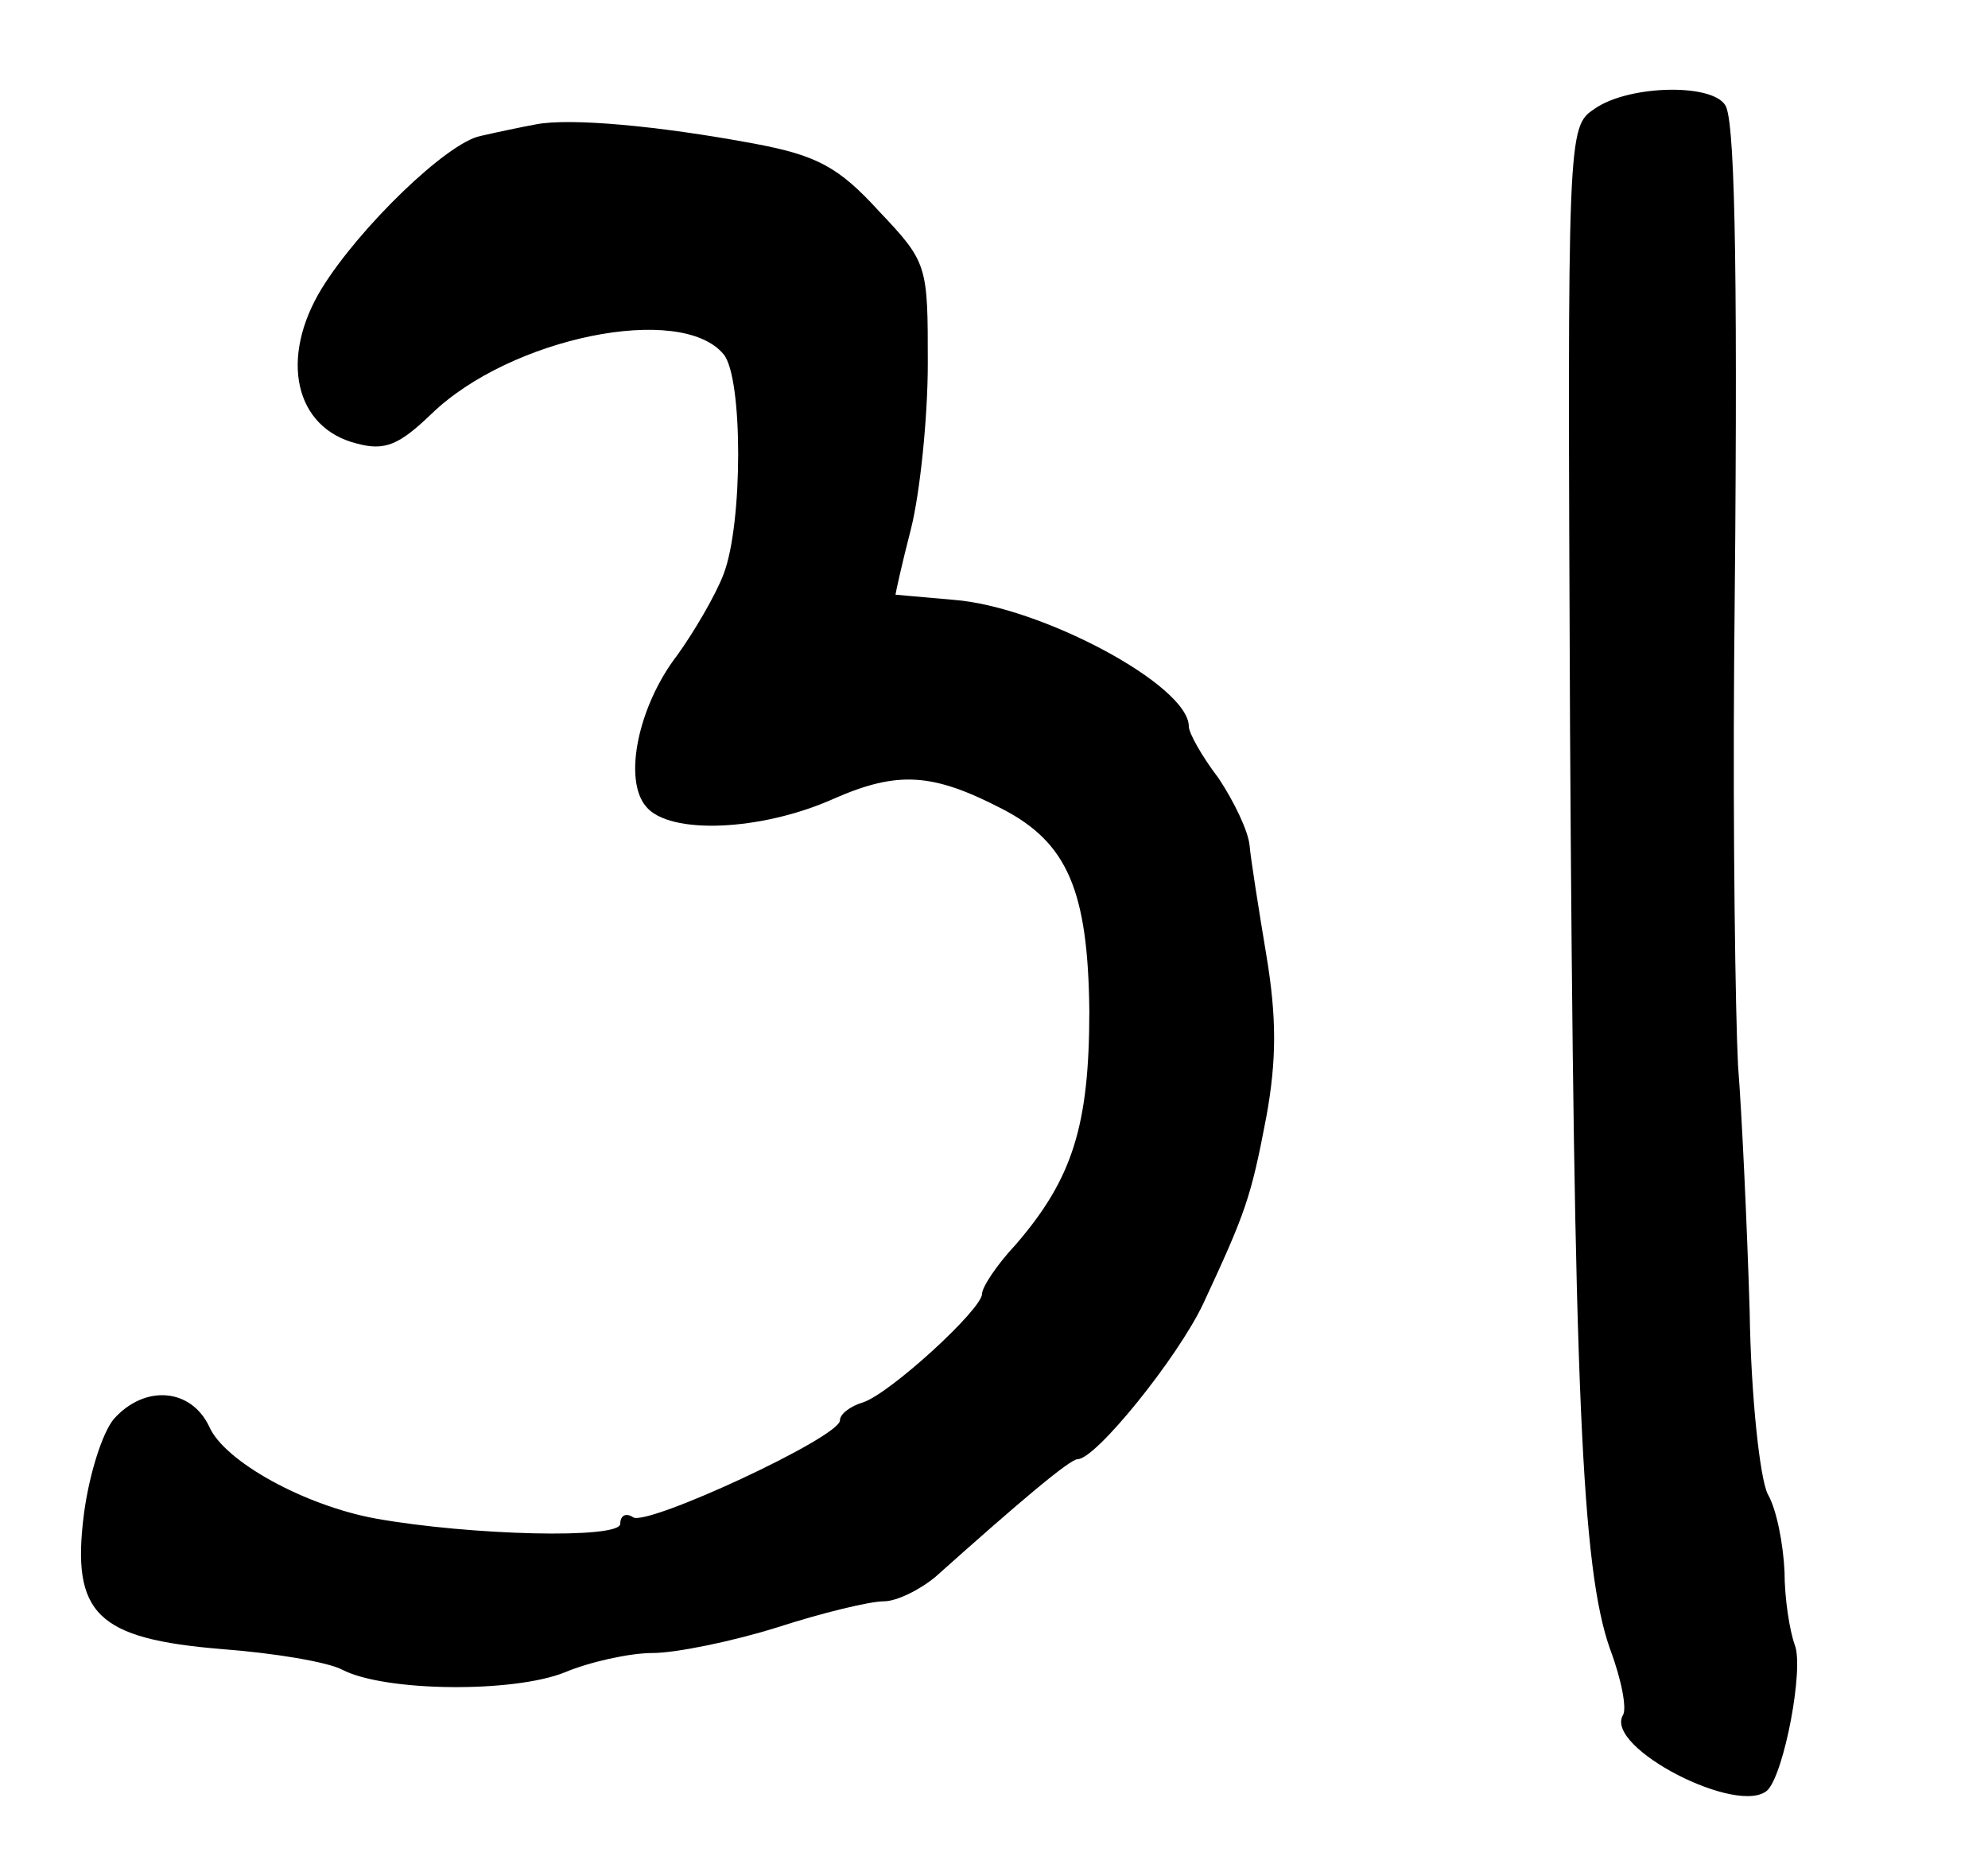 <?xml version="1.0" standalone="no"?>
<!DOCTYPE svg PUBLIC "-//W3C//DTD SVG 20010904//EN"
 "http://www.w3.org/TR/2001/REC-SVG-20010904/DTD/svg10.dtd">
<svg version="1.0" xmlns="http://www.w3.org/2000/svg"
 width="100pt" height="93.548pt" viewBox="0 0 100 93.548"
 preserveAspectRatio="xMidYMid meet">
<g transform="translate(0,93.548) scale(0.065,-0.065)"
fill="#000000" stroke="none">
<path d="M1234 1355 c-21 -14 -21 -17 -19 -477 3 -516 9 -653 31 -715 9 -24
13 -46 10 -51 -15 -25 90 -79 112 -58 13 14 28 94 21 112 -4 11 -8 36 -8 57
-1 21 -6 48 -13 60 -6 12 -13 75 -14 142 -2 66 -6 152 -9 190 -2 39 -4 178 -3
310 3 291 1 412 -6 431 -7 19 -75 18 -102 -1z"/>
<path d="M415 1343 c-11 -2 -30 -6 -43 -9 -26 -5 -94 -71 -123 -118 -33 -54
-21 -108 27 -120 22 -6 33 -1 58 23 61 59 193 86 226 46 15 -18 15 -131 0
-170 -6 -16 -23 -45 -36 -63 -30 -39 -42 -96 -24 -117 18 -22 89 -19 145 6 50
22 77 20 131 -8 50 -26 66 -63 67 -156 0 -89 -13 -130 -57 -181 -15 -16 -26
-33 -26 -38 0 -12 -71 -77 -92 -84 -10 -3 -18 -9 -18 -14 0 -13 -149 -82 -160
-75 -6 4 -10 1 -10 -5 0 -12 -116 -9 -189 4 -55 10 -117 44 -129 71 -14 30
-50 33 -74 6 -9 -11 -19 -43 -23 -73 -10 -78 10 -97 107 -105 40 -3 82 -10 93
-16 33 -17 132 -18 172 -2 19 8 50 15 68 15 18 0 62 9 97 20 34 11 71 20 82
20 10 0 28 9 40 19 66 59 104 91 110 91 14 0 77 78 97 120 33 71 37 82 49 145
8 44 8 77 0 125 -6 36 -12 74 -13 85 -1 11 -12 34 -24 52 -13 17 -23 35 -23
40 0 32 -115 93 -182 98 -24 2 -44 4 -45 4 0 1 5 24 12 51 7 28 13 86 13 128
0 76 0 78 -38 118 -31 34 -48 43 -96 52 -75 14 -143 20 -169 15z"/>
</g>
</svg>
